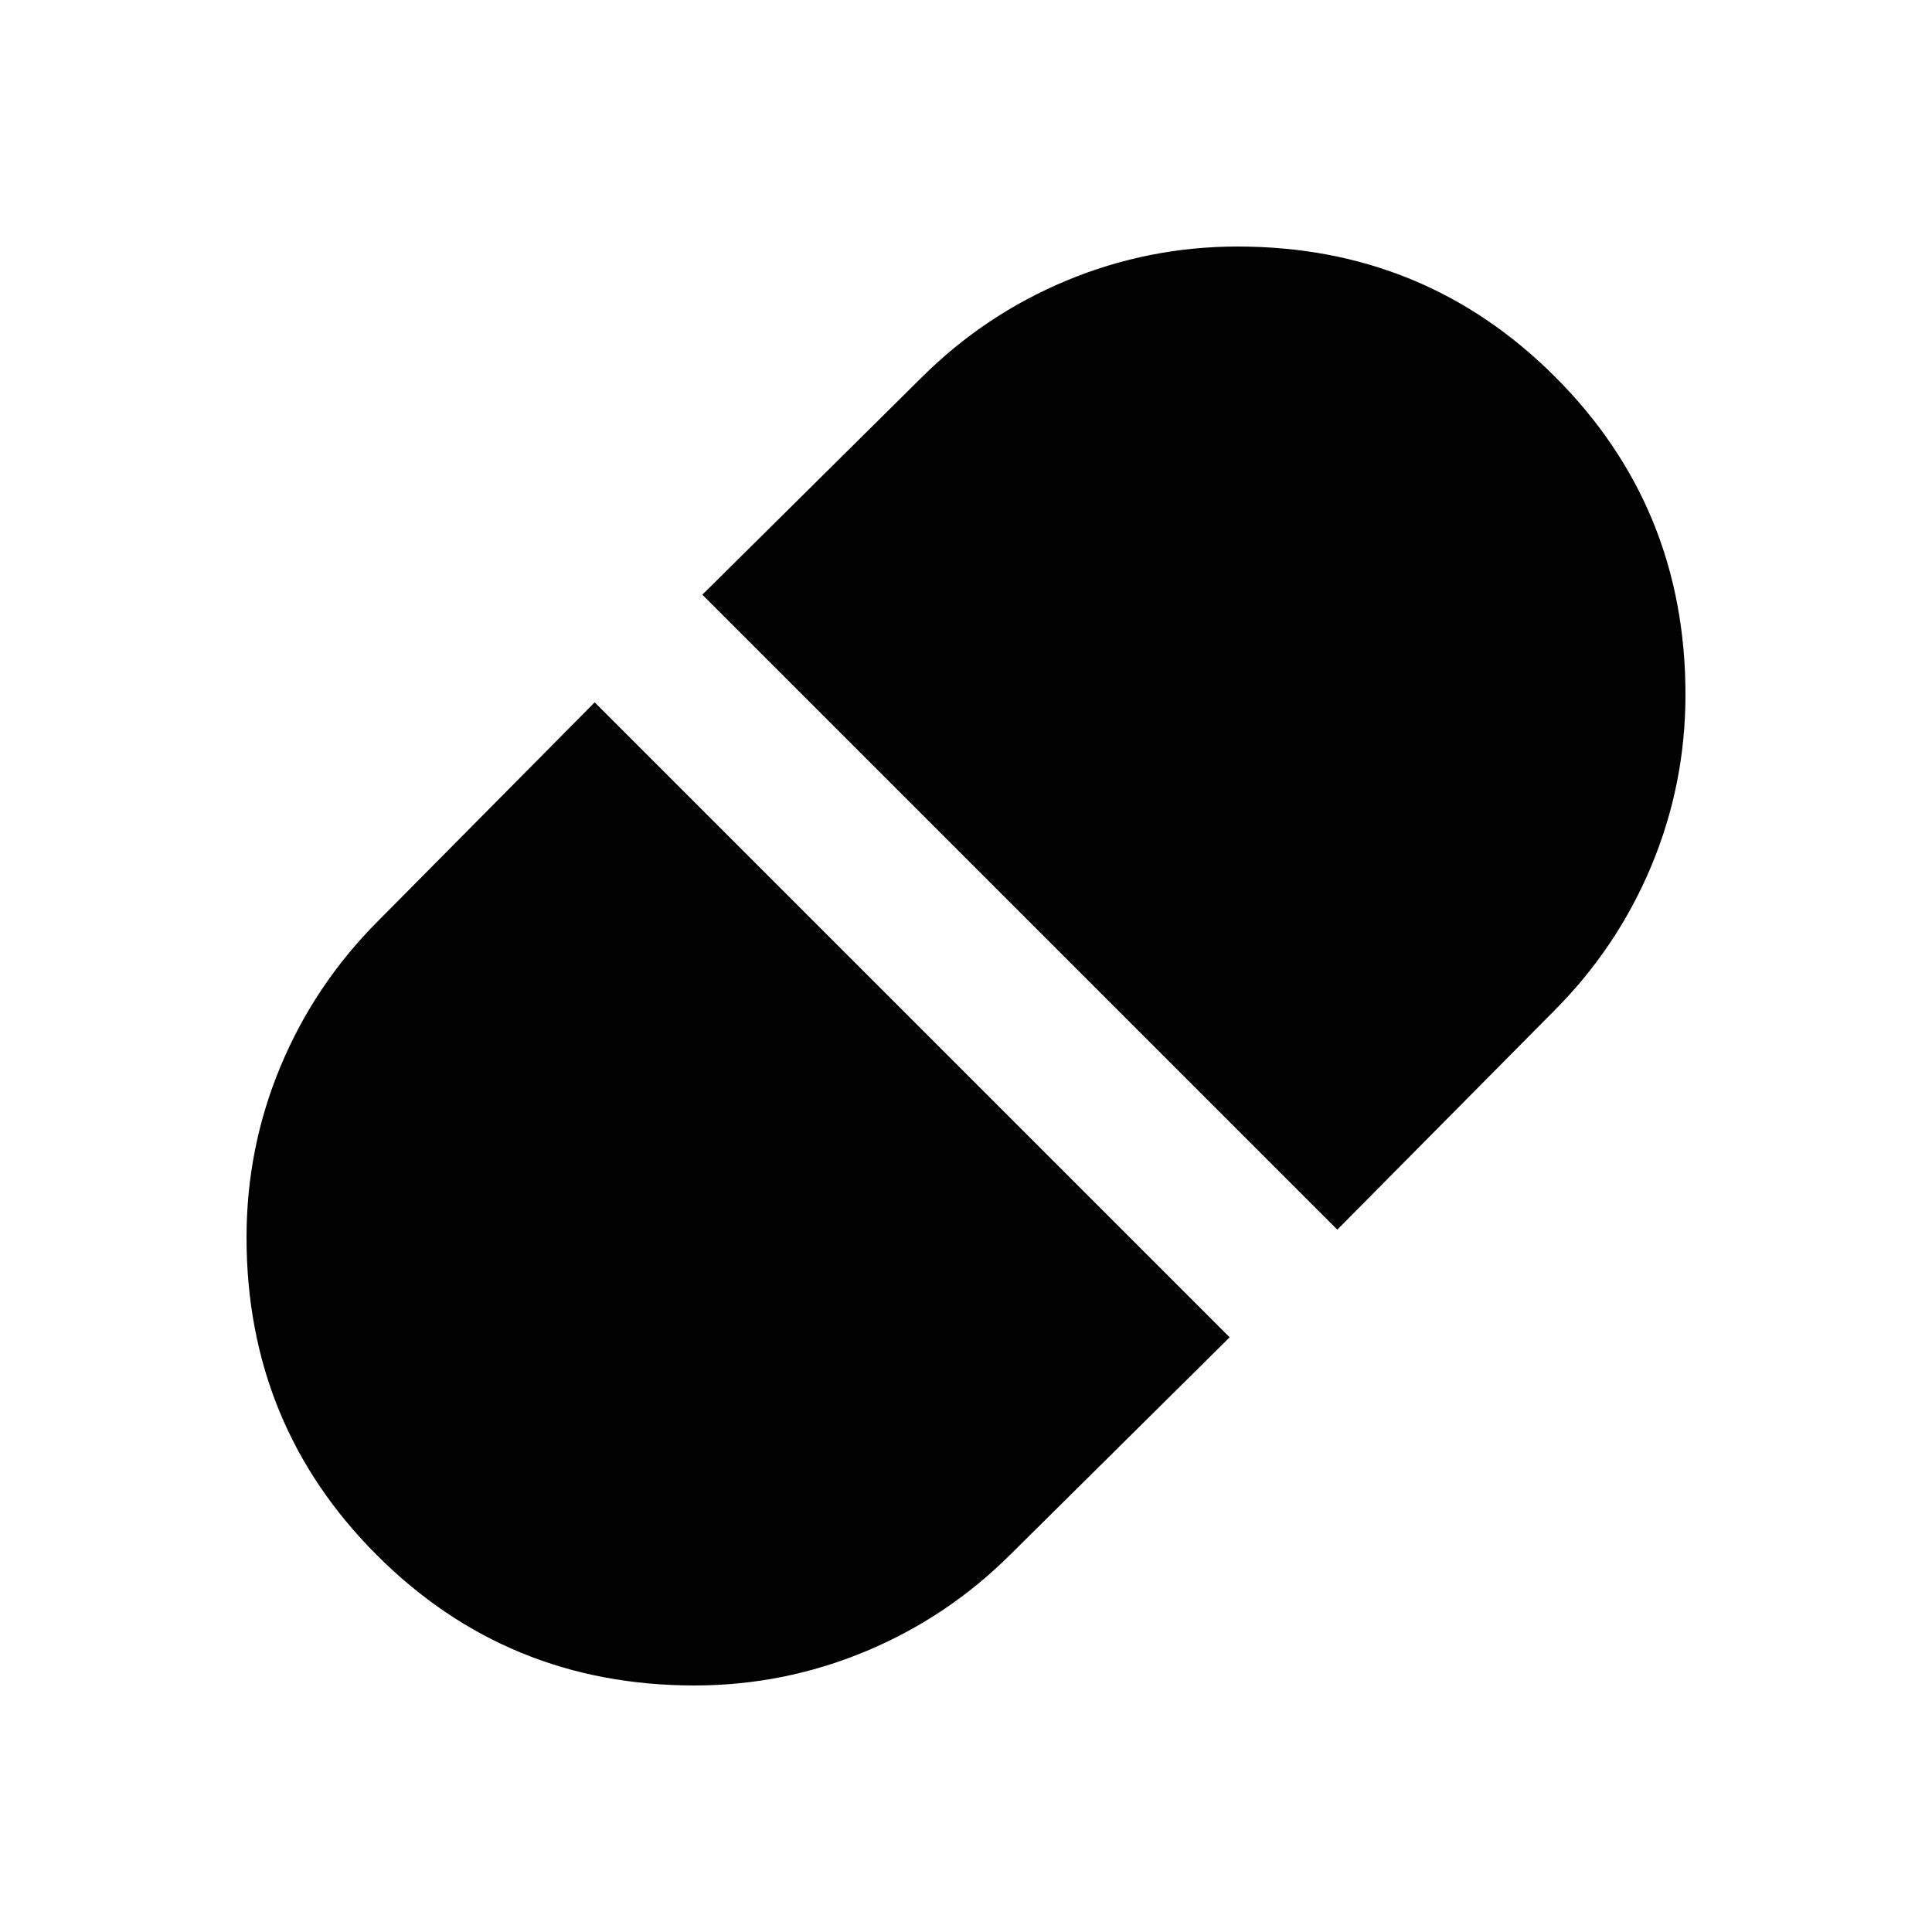 <svg xmlns="http://www.w3.org/2000/svg" height="24" viewBox="0 -960 960 960" width="24"><path d="M664.5-349 772-457.5q31.5-31.5 48.5-72.13 17-40.63 17-85.22 0-93.15-64.77-157.9T615-837.5q-44.5 0-85.25 17T457.5-772L349-664.5 664.5-349ZM345-122.5q44.5 0 85.25-17T502.5-188L611-295.5 295.5-611 188-502.5q-31.5 31.5-48.5 72.13-17 40.63-17 85.22 0 93.15 64.77 157.9T345-122.5Z"/></svg>